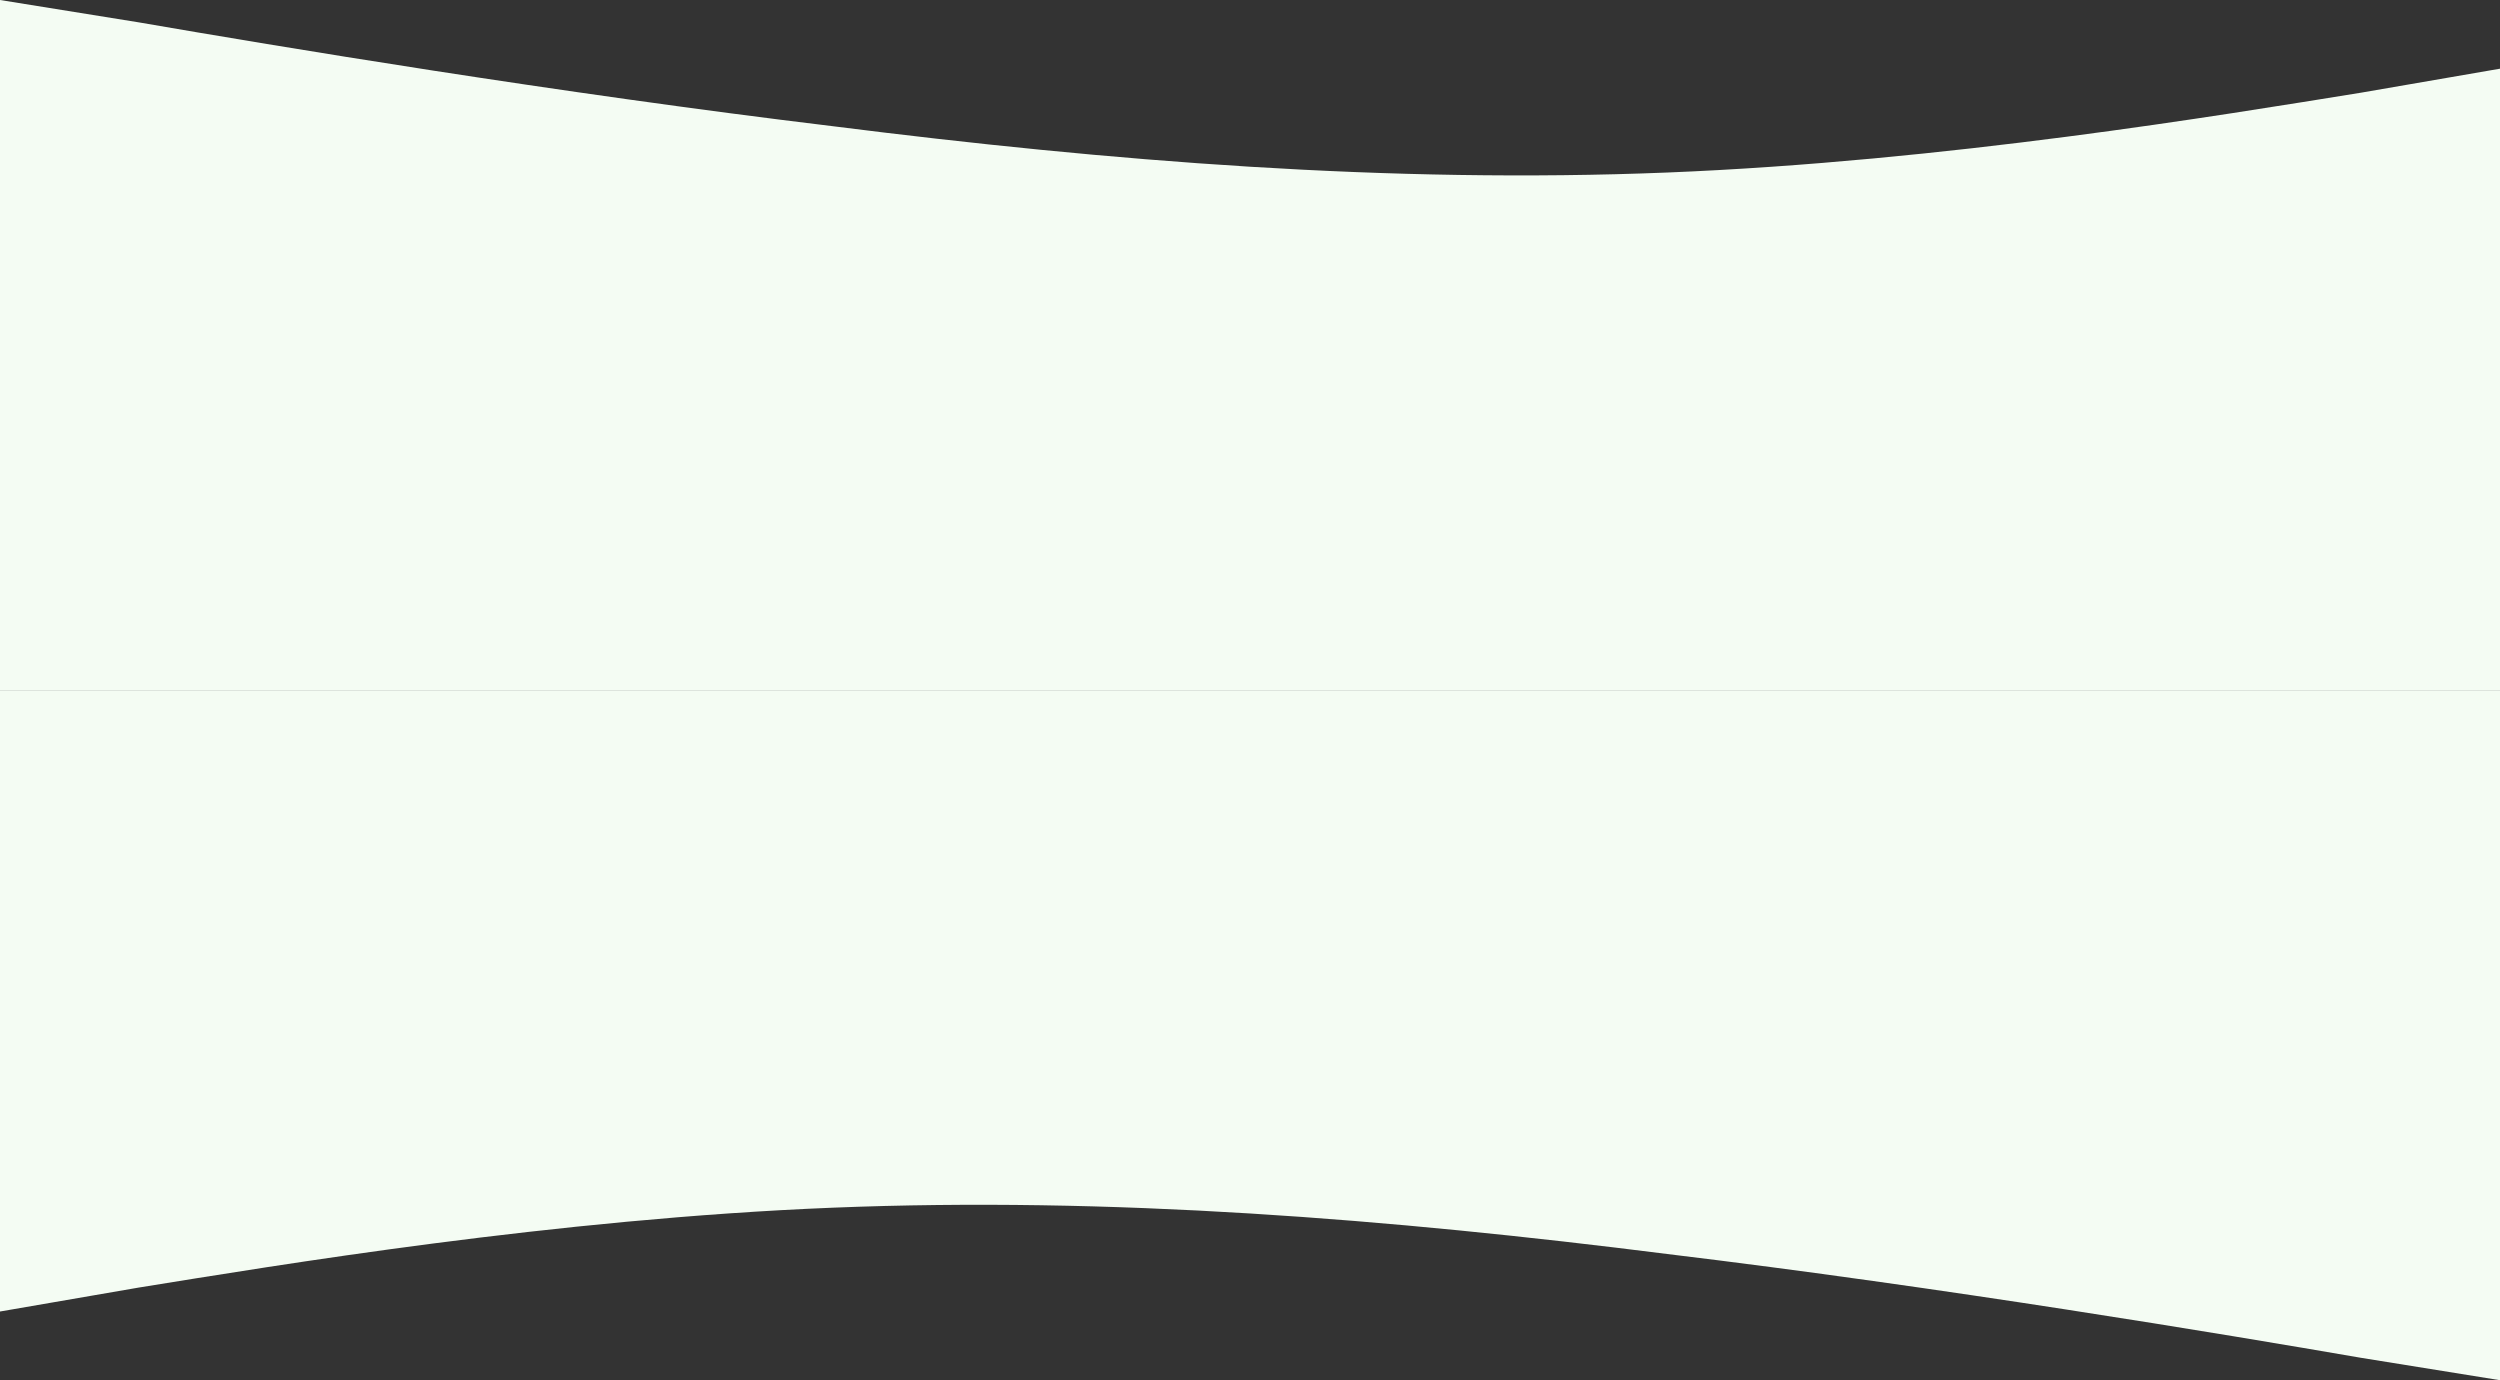 <svg width="1536" height="848" viewBox="0 0 1536 848" fill="none" xmlns="http://www.w3.org/2000/svg">
    <rect x="0" y="0" width="1536" height="848" fill="#333333" stroke="none"/>
    <path fill-rule="evenodd" clip-rule="evenodd" d="M0 0L85.274 13.741C170.548 28.463 341.096 56.926 511.645 77.537C682.193 99.13 853.807 112.87 1024.36 106C1194.9 99.13 1365.45 70.667 1450.73 56.926L1536 42.204V424H1450.73C1365.45 424 1194.9 424 1024.36 424C853.807 424 682.193 424 511.645 424C341.096 424 170.548 424 85.274 424H0V0Z" fill="#F4FCF3"/>
    <path fill-rule="evenodd" clip-rule="evenodd" d="M1536 848L1450.73 834.259C1365.45 819.537 1194.9 791.074 1024.36 770.463C853.807 748.87 682.193 735.13 511.645 742C341.096 748.87 170.548 777.333 85.274 791.074L1.06096e-05 805.796V424H85.274C170.548 424 341.096 424 511.645 424C682.193 424 853.807 424 1024.36 424C1194.9 424 1365.45 424 1450.73 424H1536V848Z" fill="#F4FCF3"/>
</svg>

